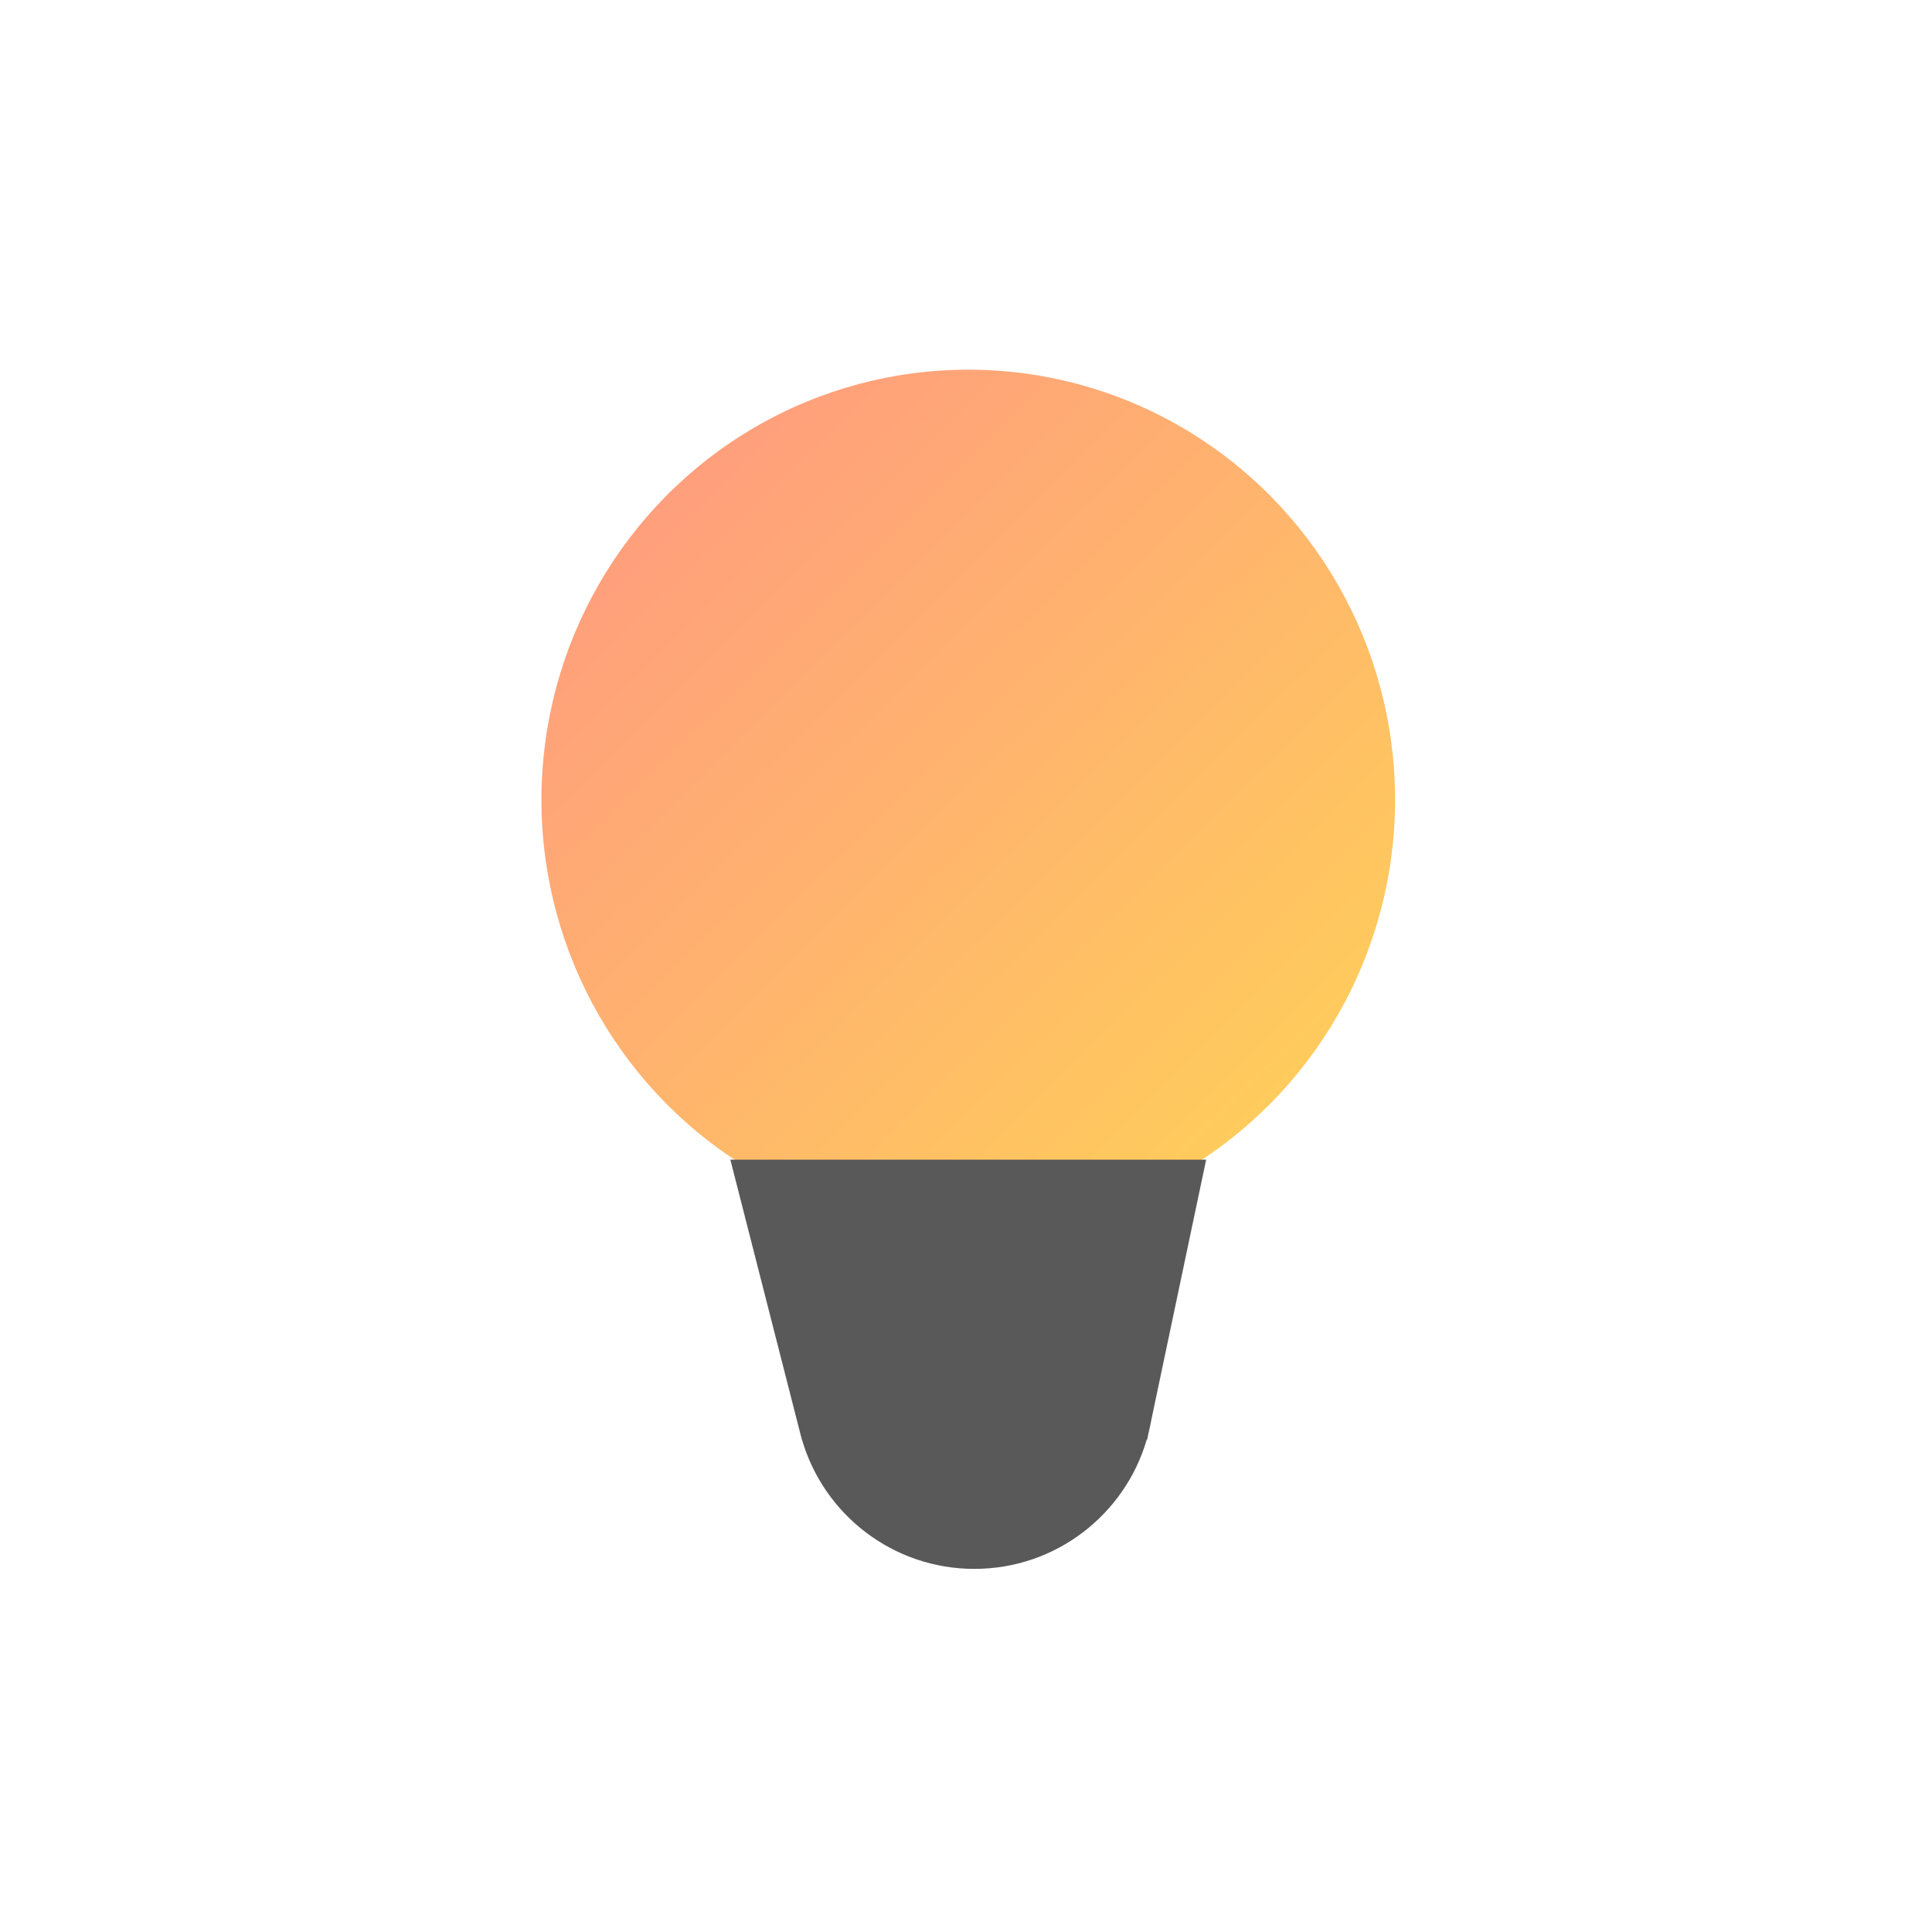 <?xml version="1.0" encoding="UTF-8"?>
<svg width="40px" height="40px" viewBox="0 0 40 40" version="1.1" xmlns="http://www.w3.org/2000/svg" xmlns:xlink="http://www.w3.org/1999/xlink">
    <!-- Generator: Sketch 59.1 (86144) - https://sketch.com -->
    <title>IC/07 Device_Yellow/light_bulb_color</title>
    <desc>Created with Sketch.</desc>
    <defs>
        <linearGradient x1="0.769%" y1="0%" x2="99.231%" y2="100%" id="linearGradient-1">
            <stop stop-color="#FF9683" offset="0%"></stop>
            <stop stop-color="#FFD456" offset="100%"></stop>
        </linearGradient>
    </defs>
    <g id="IC/07-Device_Yellow/light_bulb_color" stroke="none" stroke-width="1" fill="none" fill-rule="evenodd">
        <ellipse id="Oval-7--33" fill="url(#linearGradient-1)" fill-rule="nonzero" cx="20.047" cy="16.558" rx="8.837" ry="8.905"></ellipse>
        <path d="M23.836,29.402 C23.82,29.492 23.801,29.58 23.78,29.667 L23.75,29.809 L23.741,29.809 C23.29,31.354 21.863,32.482 20.173,32.482 C18.483,32.482 17.056,31.354 16.605,29.809 L16.603,29.809 L16.584,29.736 C16.575,29.704 16.567,29.672 16.559,29.64 L15.121,24.01 L24.972,24.01 L23.836,29.402 Z" id="Path" fill="#595959" fill-rule="nonzero"></path>
    </g>
</svg>